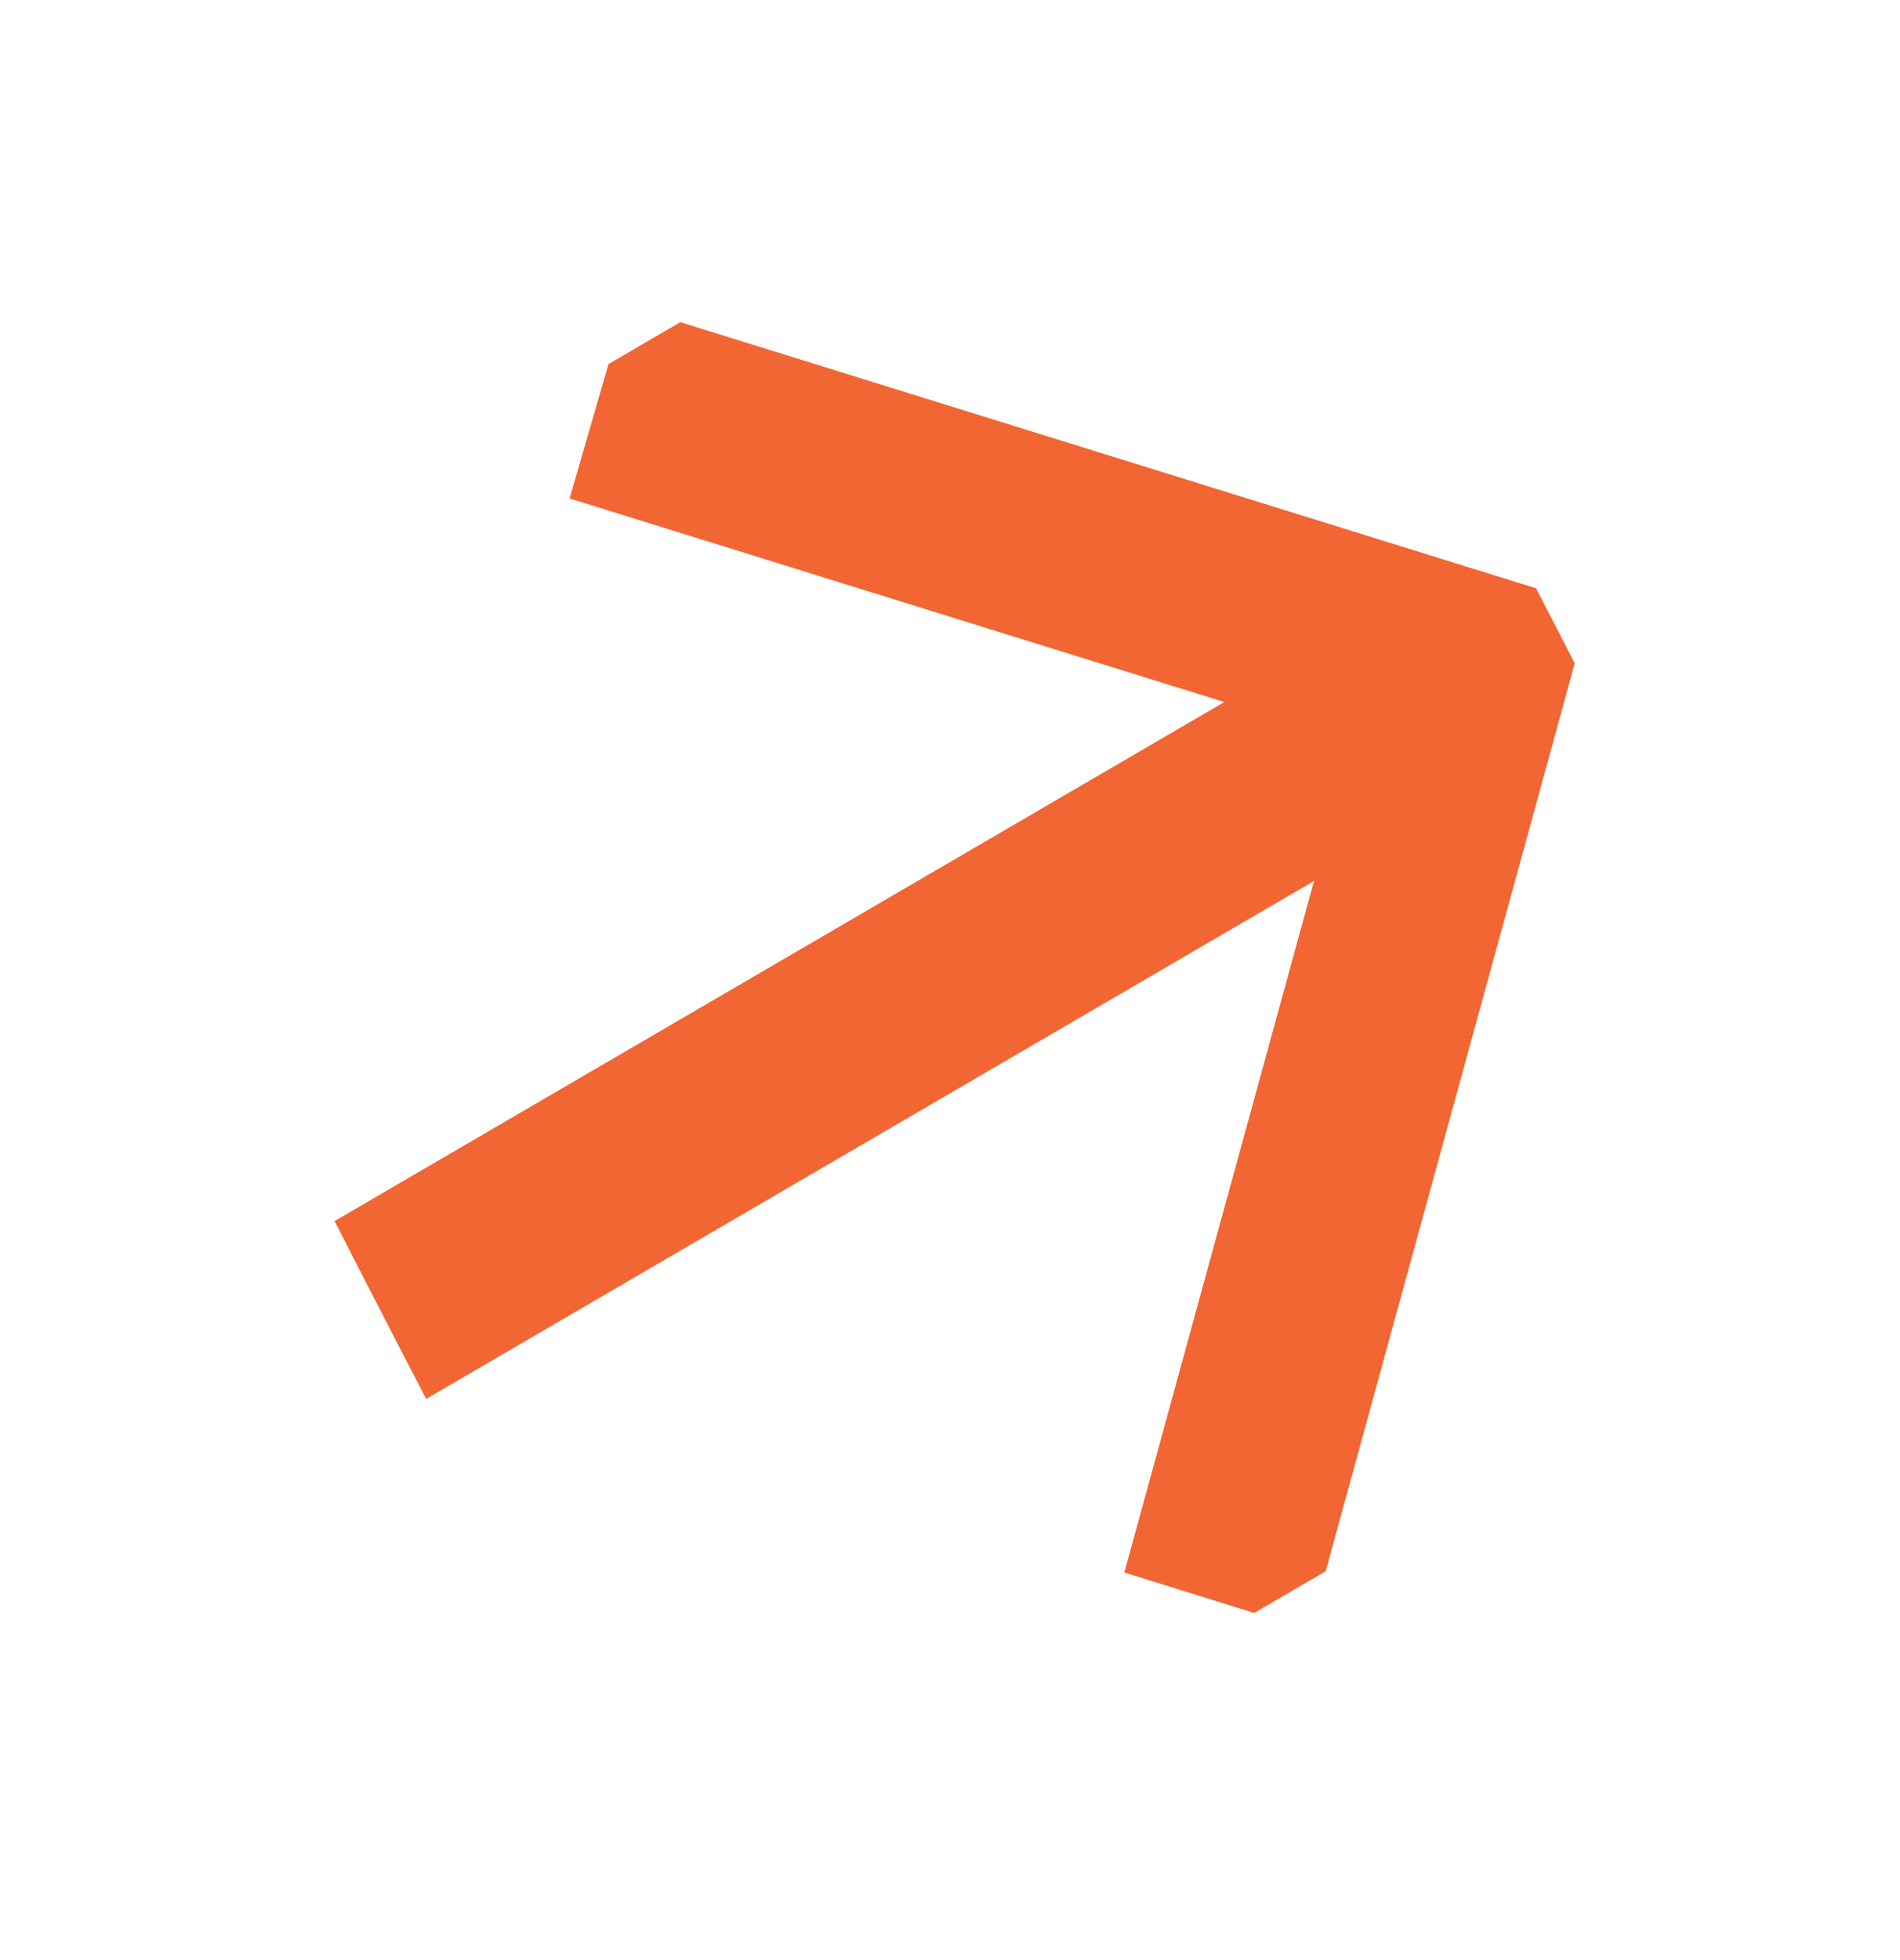 <svg width="32" height="33" viewBox="0 0 32 33" fill="none" xmlns="http://www.w3.org/2000/svg">
<g id="arrow-right-349-svgrepo-com 1" clip-path="url(#clip0_1954_49)">
<g id="Page-1">
<g id="Dribbble-Light-Preview">
<g id="icons">
<path id="arrow_right-[#349]" fill-rule="evenodd" clip-rule="evenodd" d="M10.874 5.766L10.21 8.06L21.853 11.679L5.862 21.004L6.945 23.109L22.937 13.783L19.546 26.141L21.71 26.814C23.347 20.85 24.614 16.232 26.18 10.524L10.874 5.766Z" fill="#F26633" stroke="#F26633"/>
</g>
</g>
</g>
</g>
<defs>
<clipPath id="clip0_1954_49">
<rect width="22.894" height="23.673" fill="white" transform="matrix(0.864 -0.504 0.458 0.889 0.985 11.533)"/>
</clipPath>
</defs>
</svg>
